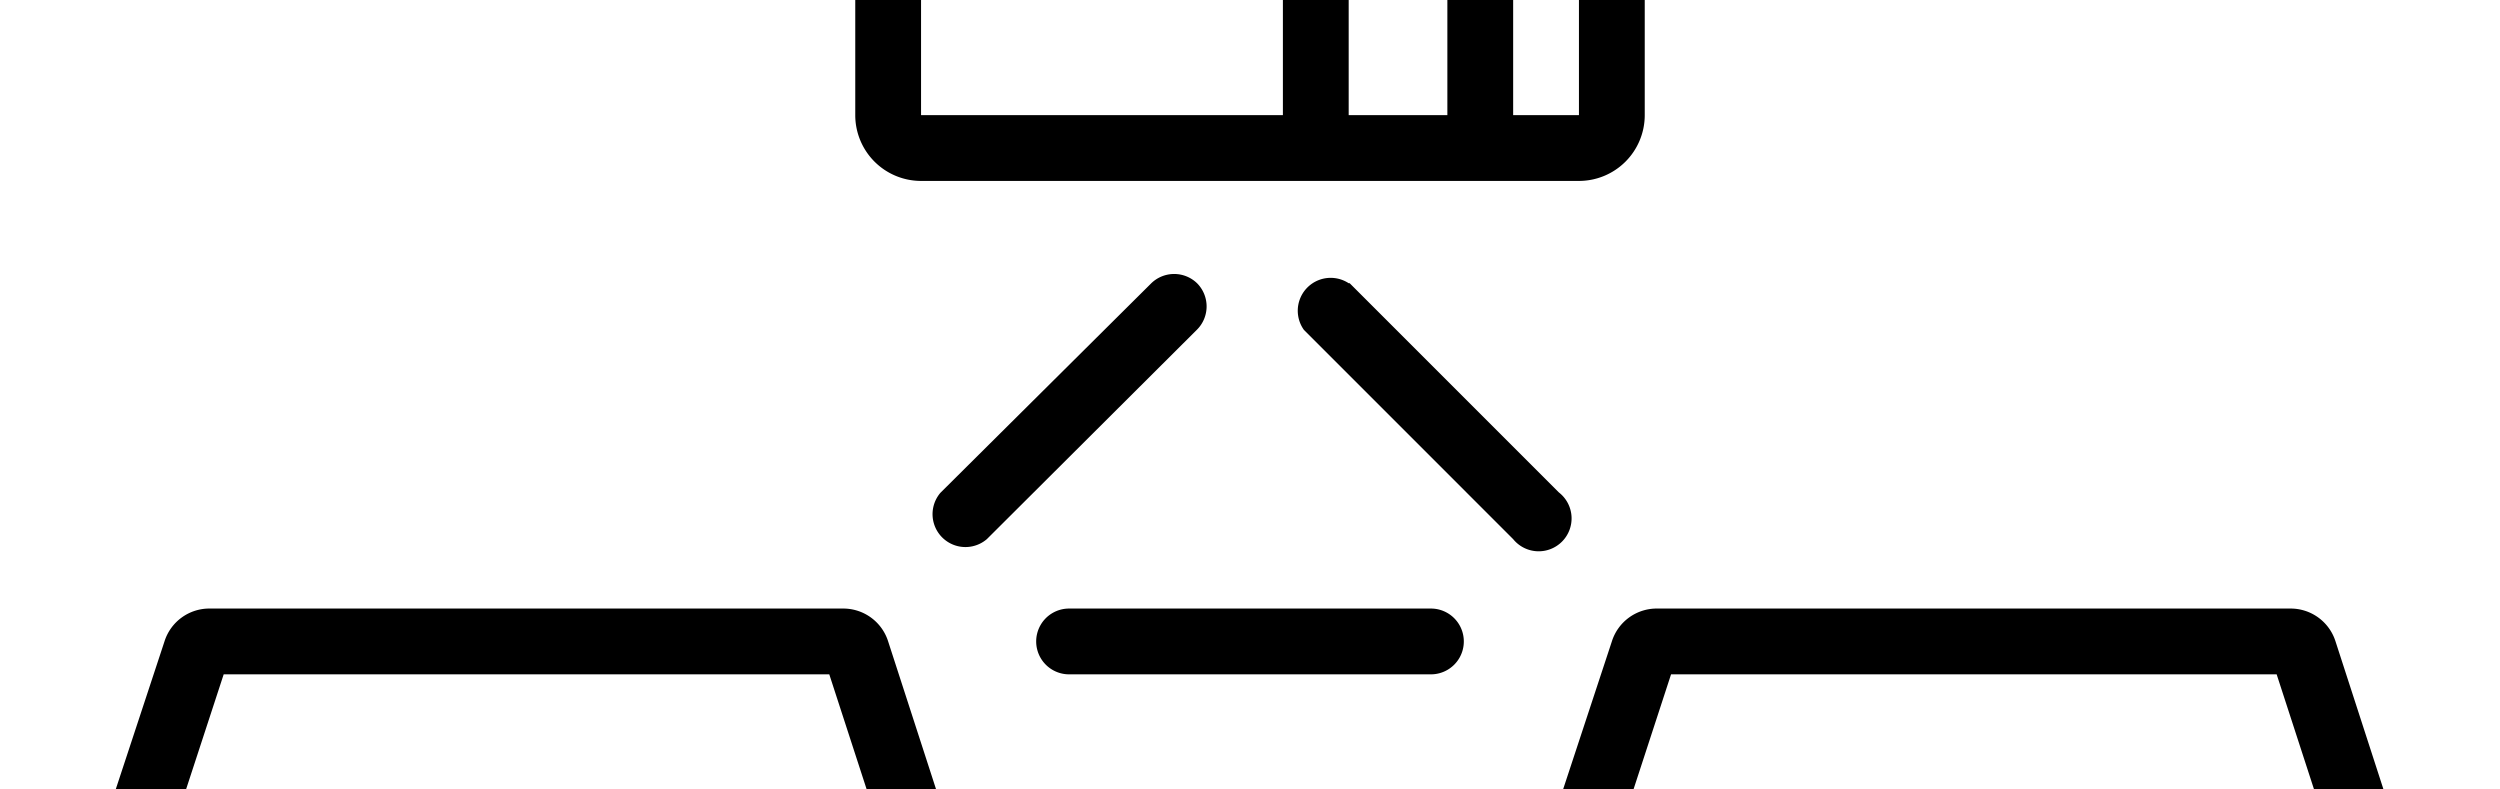 <svg width="3800" height="1200" viewBox="0 0 3800 1200" xmlns="http://www.w3.org/2000/svg"><path d="M1350 975a71.5 71.5 0 00-68.5-50h-962a71.5 71.5 0 00-69.5 50L0 1733.5a70.5 70.5 0 0010 62.5c13.7 18.6 35.4 29.5 58.5 29.5H200V2325a100 100 0 00100 100h1000a100 100 0 00100-100v-500h128.5a72 72 0 0059.5-28.5 65.5 65.5 0 009-59.5l-247-762zm-250 1350H950v-300h150v300zm200 0h-100v-400H850v400H300v-500h1000v500zM111 1725l229-700h920.5l227.5 700H111zM1171.5-325H1300v500a100 100 0 00100 100h1000a100 100 0 00100-100v-500h127a72 72 0 0059.5-28.5 65.5 65.5 0 009-59.5L2450-1175a71.5 71.5 0 00-68.5-50h-962a71.5 71.5 0 00-69.5 50l-250 758.5a70.5 70.5 0 0010 62.5c14.4 19.3 37.5 30.15 61.5 29zM2200 175h-150v-300h150v300zm200 0h-100v-400h-350v400h-550v-500h1000v500zm-960.5-1300H2360l227.5 700H1211l228.5-700zM3797 1737l-247-762a71.5 71.5 0 00-68.5-50h-962a71.5 71.5 0 00-69.5 50l-250 758.5a70.5 70.5 0 0010 62.5c13.7 18.6 35.4 29.5 58.5 29.5H2400V2325a100 100 0 00100 100h1000a100 100 0 00100-100v-500h127a72 72 0 0059.5-28.5 65.5 65.5 0 0010.5-59.5zm-497 588h-150v-300h150v300zm200 0h-100v-400h-350v400h-550v-500h1000v500zm-1188.5-600l228.5-700h920.5l227.5 700H2311.5zm-492-1294.5a50 50 0 010 70.5L1500 819.5a50 50 0 01-70.5-70.5L1750 430.5a50 50 0 0169.5 0zm232 0l318 318a50 50 0 11-69.5 71l-318-318a50 50 0 0168-71h1.5zM2175 1025h-550a50 50 0 010-100h550a50 50 0 010 100z" fill-rule="evenodd"/></svg>
